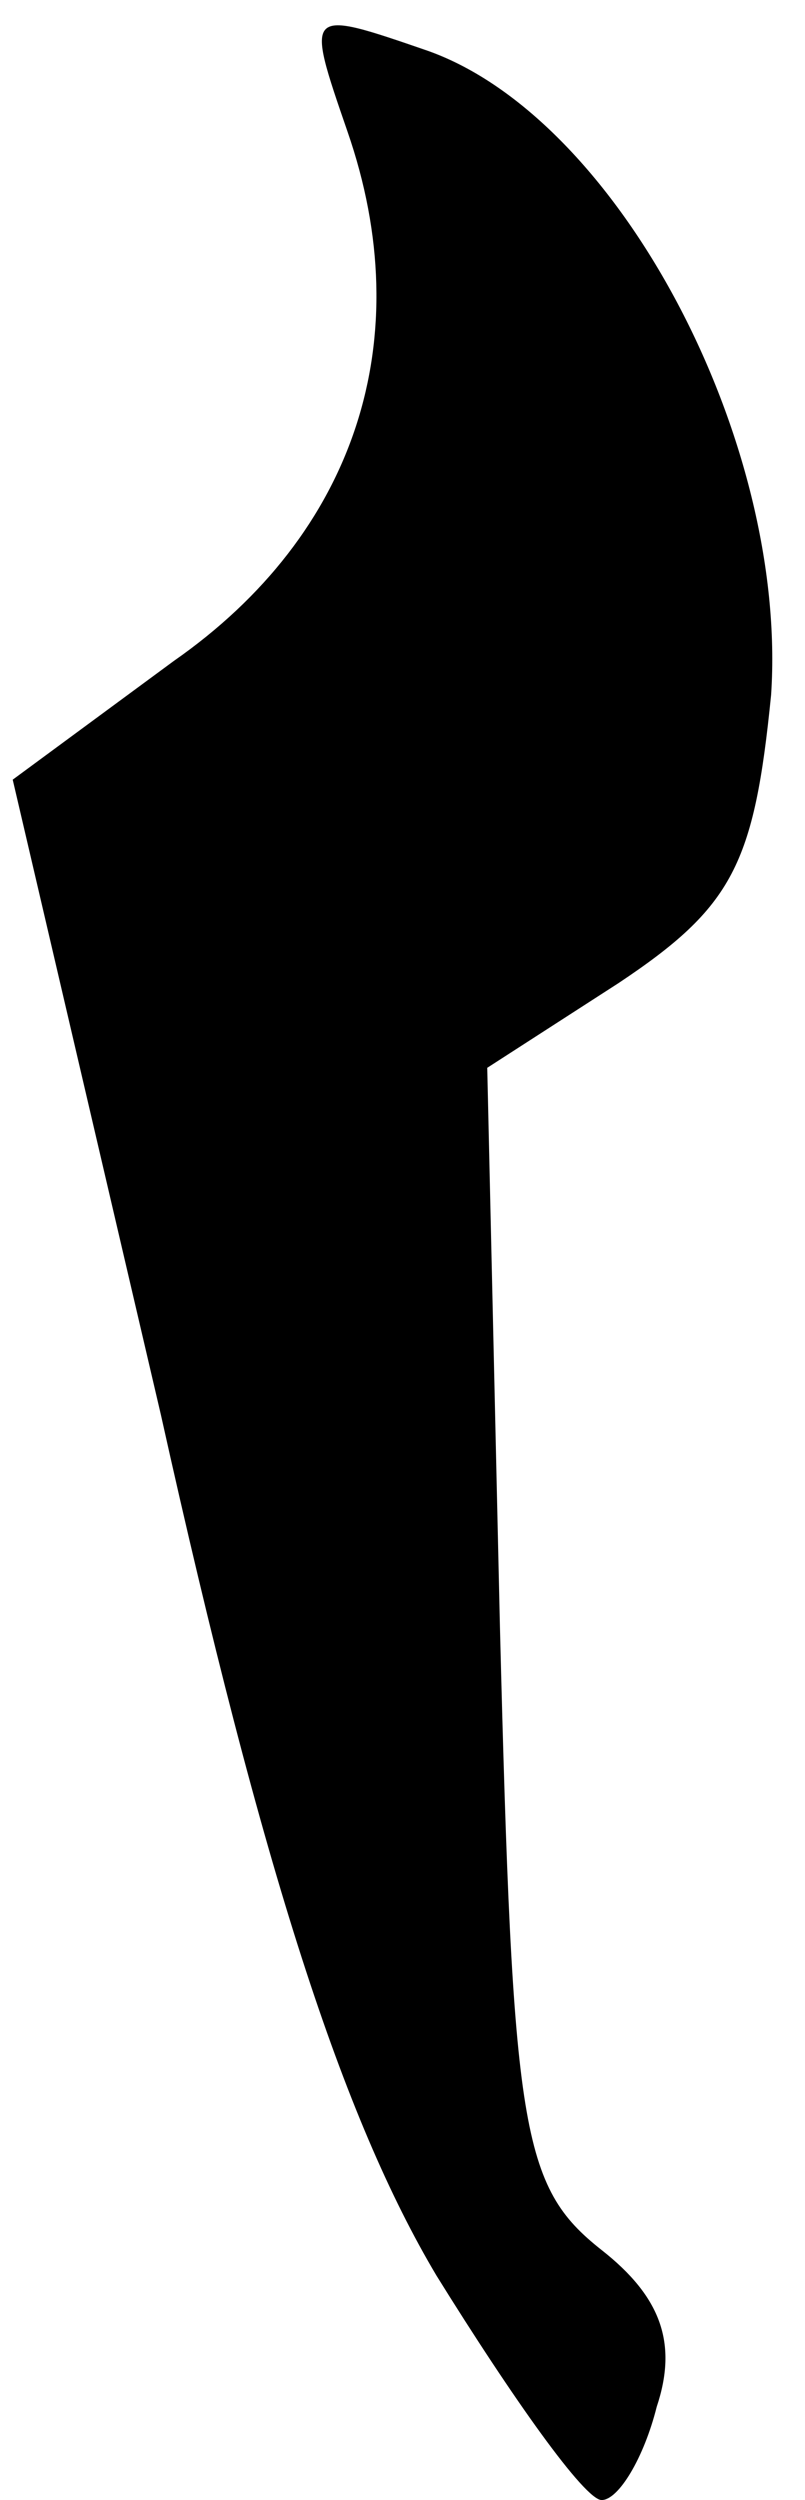 <?xml version="1.0" standalone="no"?>
<!DOCTYPE svg PUBLIC "-//W3C//DTD SVG 20010904//EN"
 "http://www.w3.org/TR/2001/REC-SVG-20010904/DTD/svg10.dtd">
<svg version="1.0" xmlns="http://www.w3.org/2000/svg"
 width="19pt" height="59pt" viewBox="0 0 19 59"
 preserveAspectRatio="xMidYMid meet">
<g transform="translate(0,59) scale(0.1,-0.1)"
fill="#000000" stroke="none">
<path fill="#000000" stroke="none" d="M82 559 c17 -49 2 -95 -41 -125 l-38
-28 35 -150 c24 -108 43 -166 65 -203 18 -29 35 -53 39 -53 4 0 10 10 13 22 5
15 1 26 -13 37 -19 15 -21 28 -24 147 l-3 132 31 20 c27 18 32 28 36 68 4 60
-36 136 -81 152 -29 10 -29 10 -19 -19z"/>
</g>
</svg>
